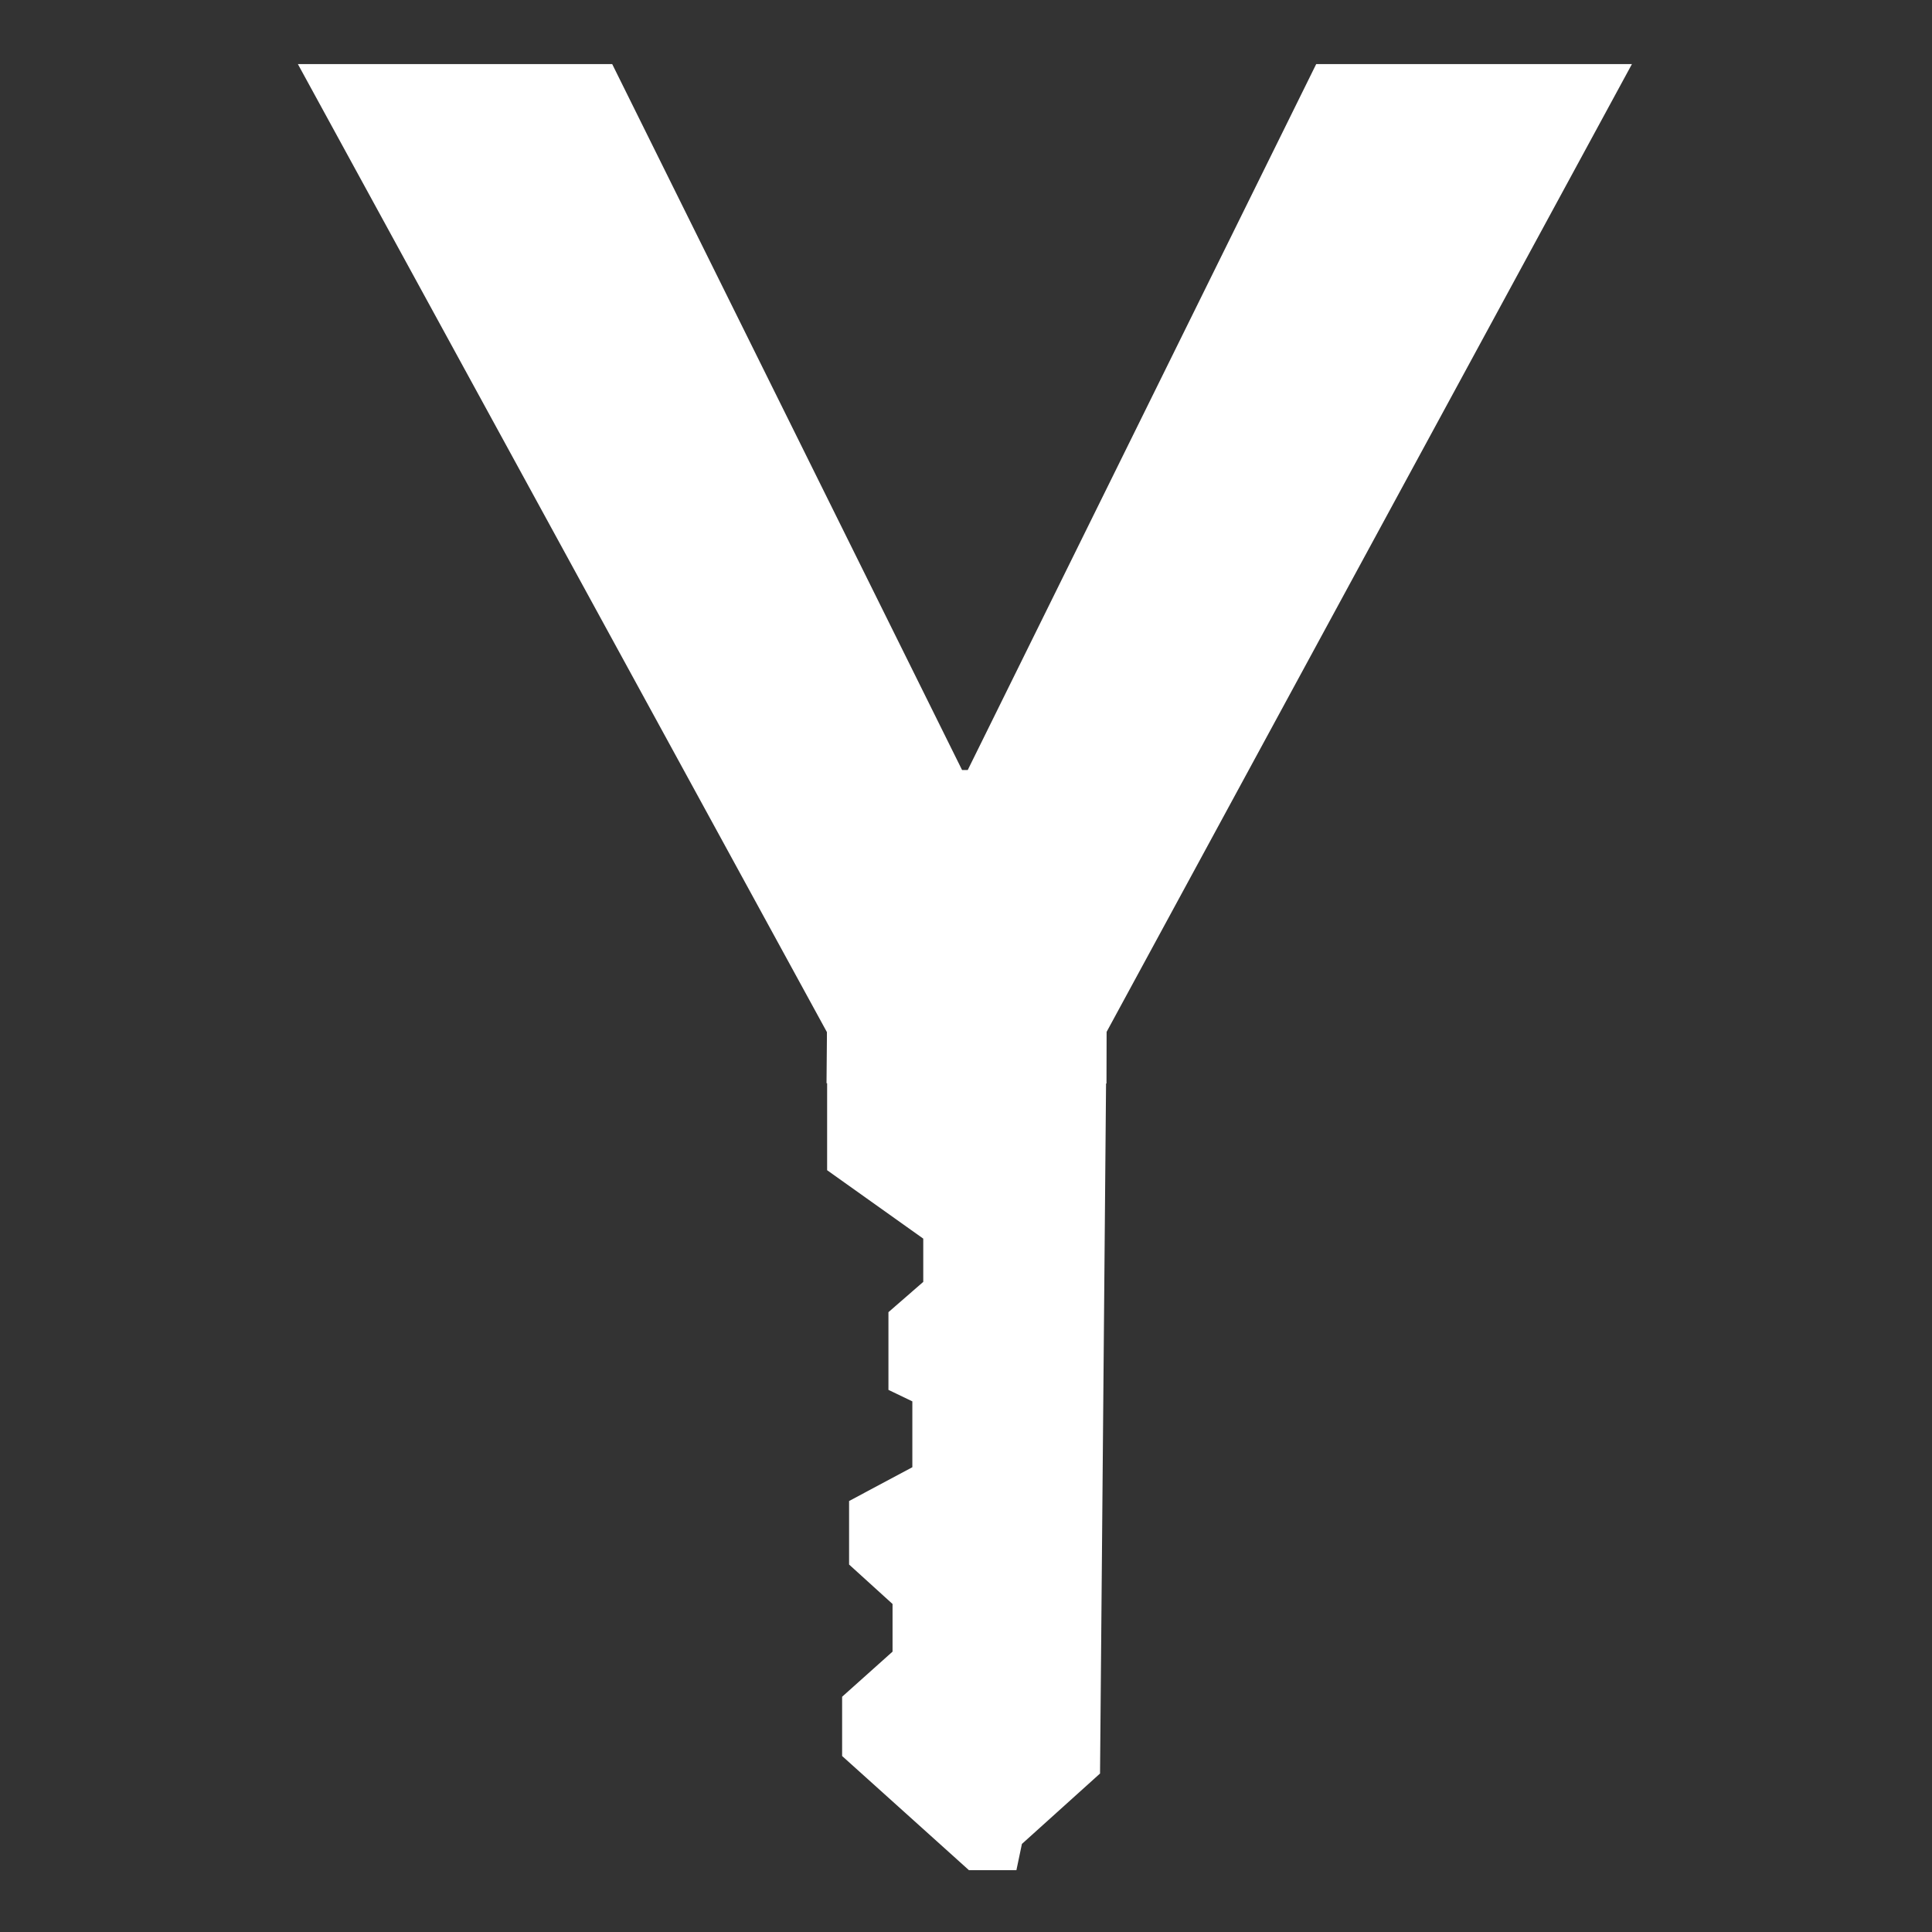 <?xml version="1.0" encoding="UTF-8" standalone="no"?>
<!DOCTYPE svg PUBLIC "-//W3C//DTD SVG 1.1//EN" "http://www.w3.org/Graphics/SVG/1.1/DTD/svg11.dtd">
<svg width="100%" height="100%" viewBox="0 0 3508 3508" version="1.1" xmlns="http://www.w3.org/2000/svg" xmlns:xlink="http://www.w3.org/1999/xlink" xml:space="preserve" xmlns:serif="http://www.serif.com/" style="fill-rule:evenodd;clip-rule:evenodd;stroke-linejoin:round;stroke-miterlimit:2;">
    <rect x="0" y="0" width="3508" height="3508" fill="#333333" stroke="none"/>
    <g transform="matrix(4.119,0,0,3.624,-7780.84,-263.324)">
        <g transform="matrix(0.767,0,0,0.767,1090.76,-598.454)">
            <path d="M1677.01,1507.27L1672.97,2033.51L1628.07,2079.51L1624.91,2096.64L1597.62,2096.64L1524.74,2022.07L1524.74,1983.36L1553.72,1953.89L1553.72,1922.76L1528.74,1896.99L1528.74,1855.5L1565.1,1833.43L1565.1,1790.41L1551.36,1782.9L1551.36,1732.14L1571.37,1712.36L1571.37,1684.1L1516.12,1639.41L1516.12,1507.03L1677.01,1507.27Z" style="fill:white;"/>
        </g>
        <g transform="matrix(1,0,0,0.776,44.36,-56.955)">
            <path d="M1975.96,208.405L2114.52,208.405L2268.75,664.2L2271.25,664.2L2424.86,208.405L2564.04,208.405L2332.39,833.477L2332.39,866.623L2209,866.411L2209.19,833.477L1975.96,208.405Z" style="fill:white;fill-rule:nonzero;"/>
        </g>
    </g>
</svg>

